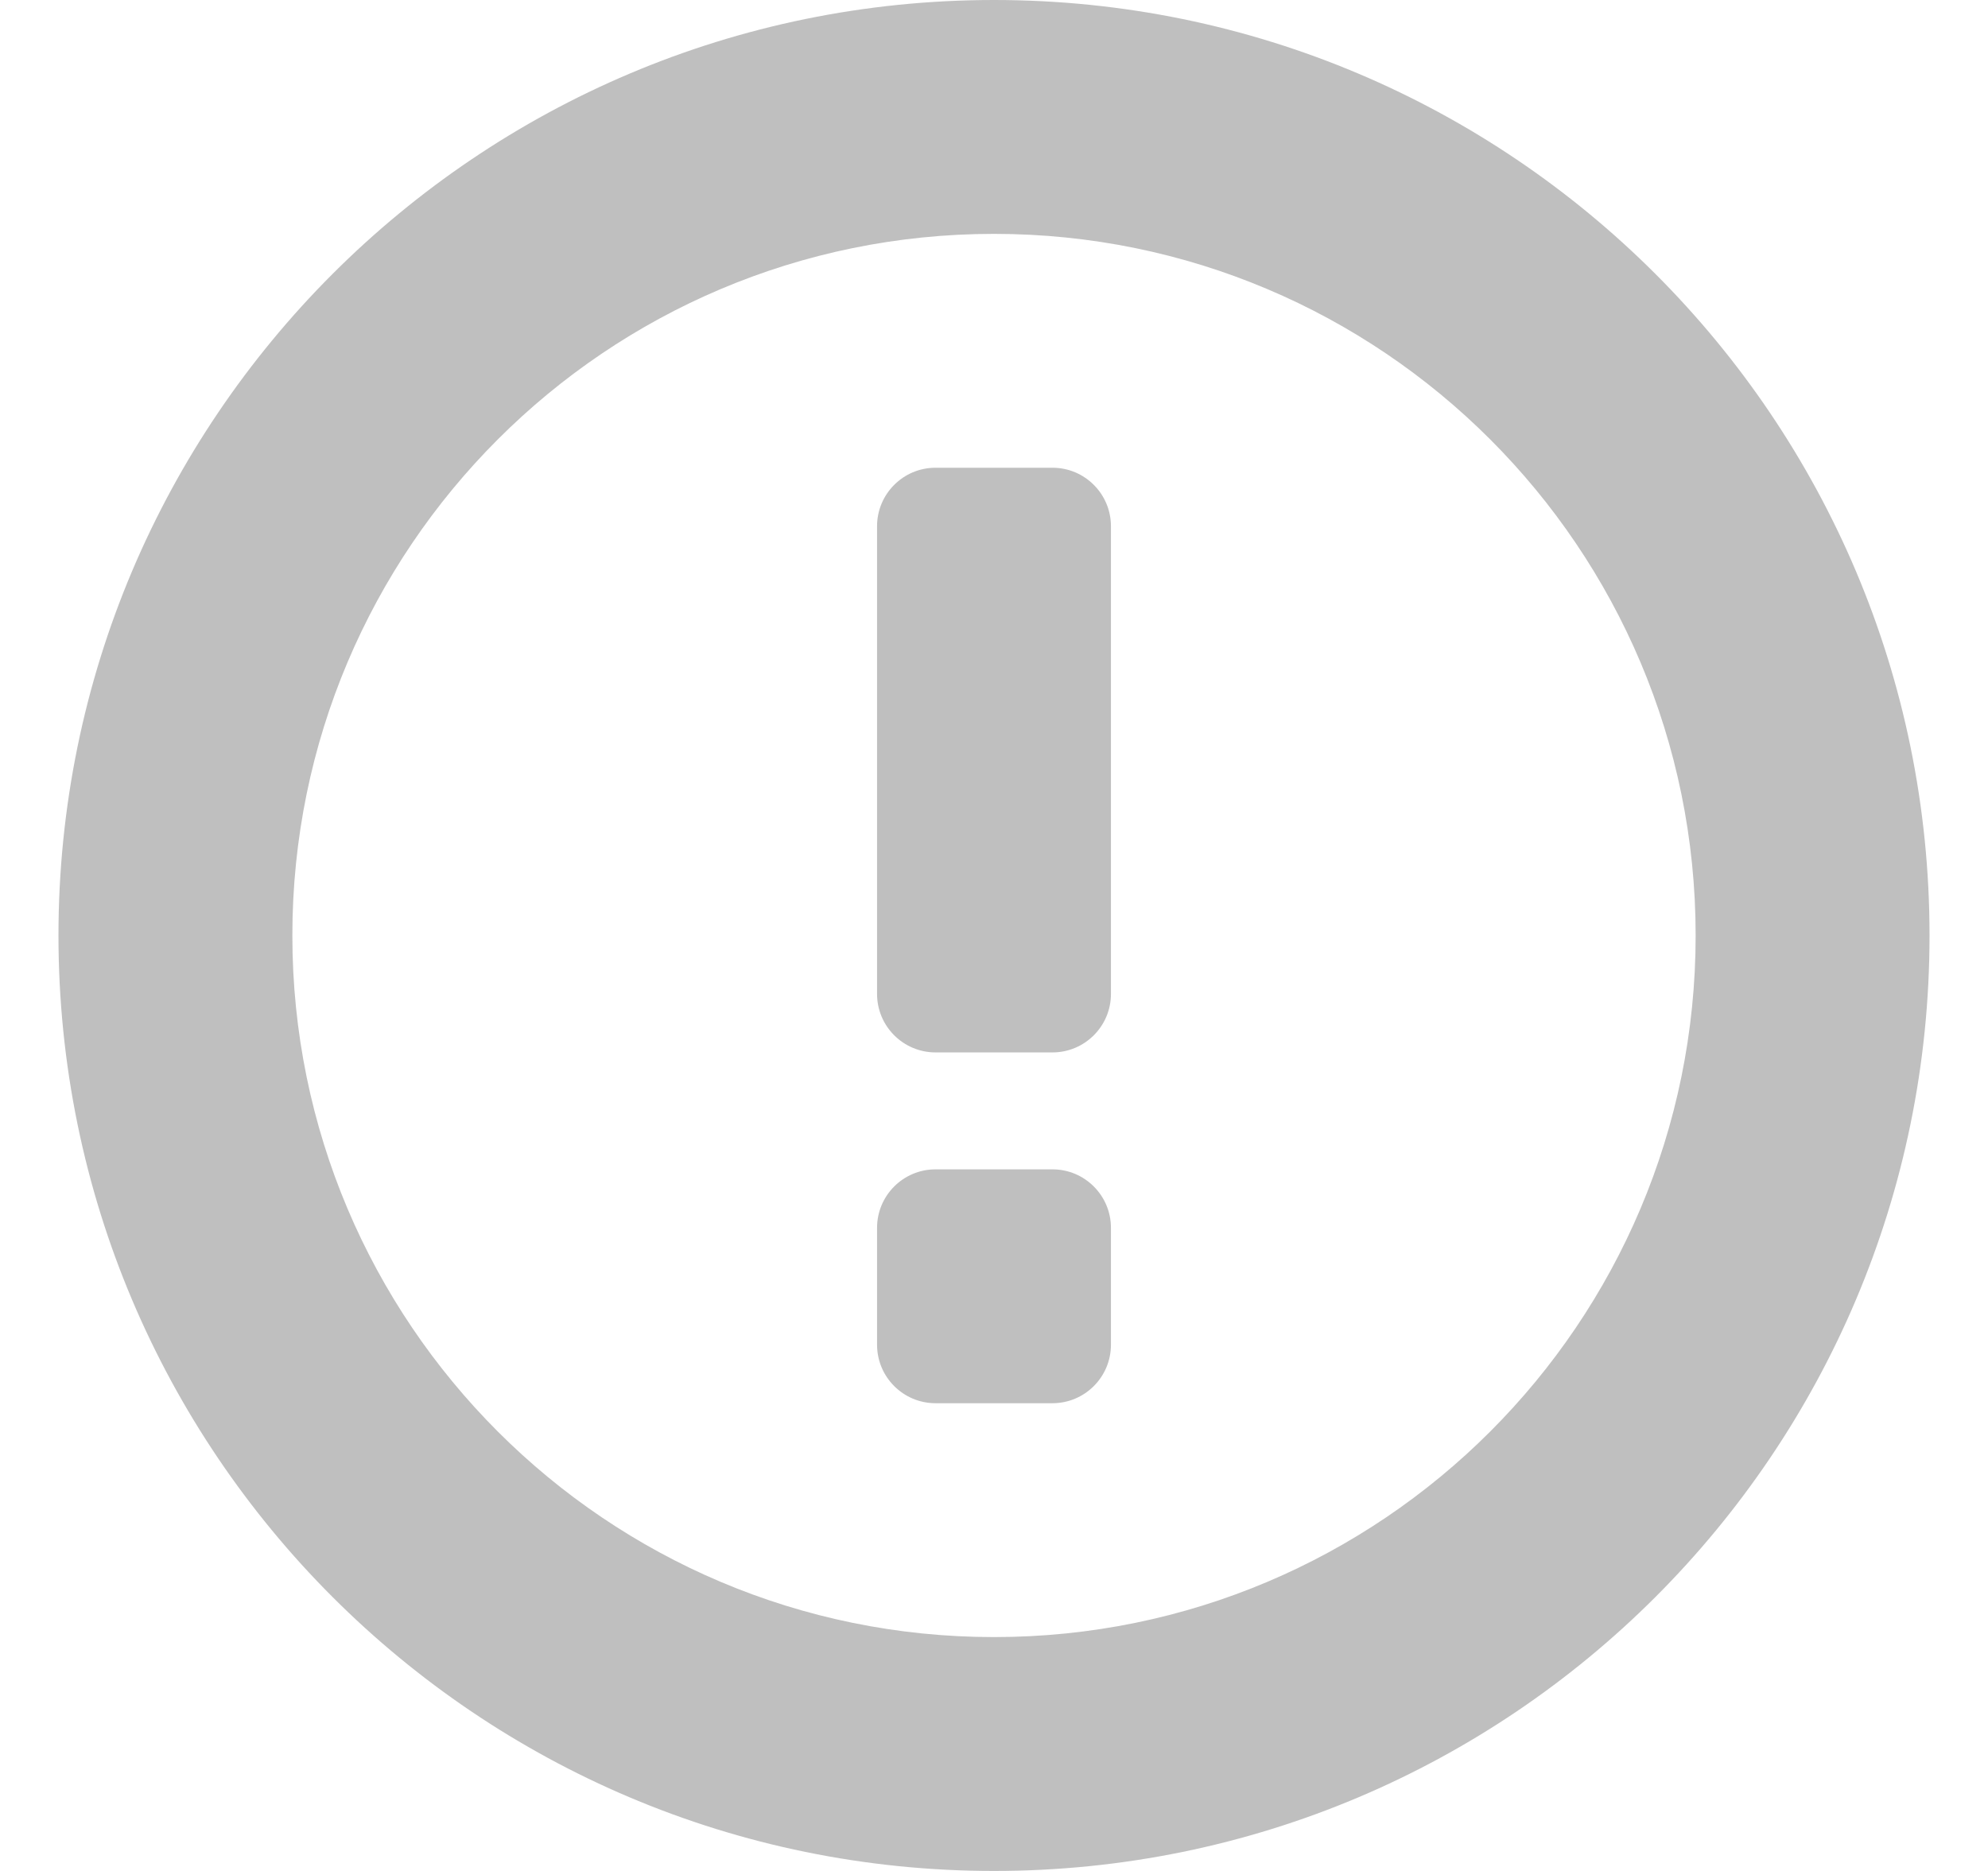 <svg
    width="17"
    height="16"
    viewBox="0 0 17 16"
    fill="none"
    xmlns="http://www.w3.org/2000/svg"
>
    <path
        fill-rule="evenodd"
        clip-rule="evenodd"
        d="M16.5 8C16.5 12.418 12.918 16 8.5 16C4.082 16 0.5 12.418 0.5 8C0.5 3.582 4.082 0 8.5 0C12.918 0 16.5 3.582 16.5 8ZM14.5 8C14.5 11.314 11.814 14 8.5 14C5.186 14 2.5 11.314 2.5 8C2.5 4.686 5.186 2 8.5 2C11.814 2 14.5 4.686 14.5 8ZM7.5 4.5C7.5 4.224 7.724 4 8 4H9C9.276 4 9.5 4.224 9.5 4.5V8.5C9.5 8.776 9.276 9 9 9H8C7.724 9 7.5 8.776 7.5 8.5V4.5ZM8 10C7.724 10 7.5 10.224 7.5 10.5V11.5C7.5 11.776 7.724 12 8 12H9C9.276 12 9.5 11.776 9.5 11.5V10.5C9.5 10.224 9.276 10 9 10H8Z"
        fill="#BFBFBF"
    />
</svg>
